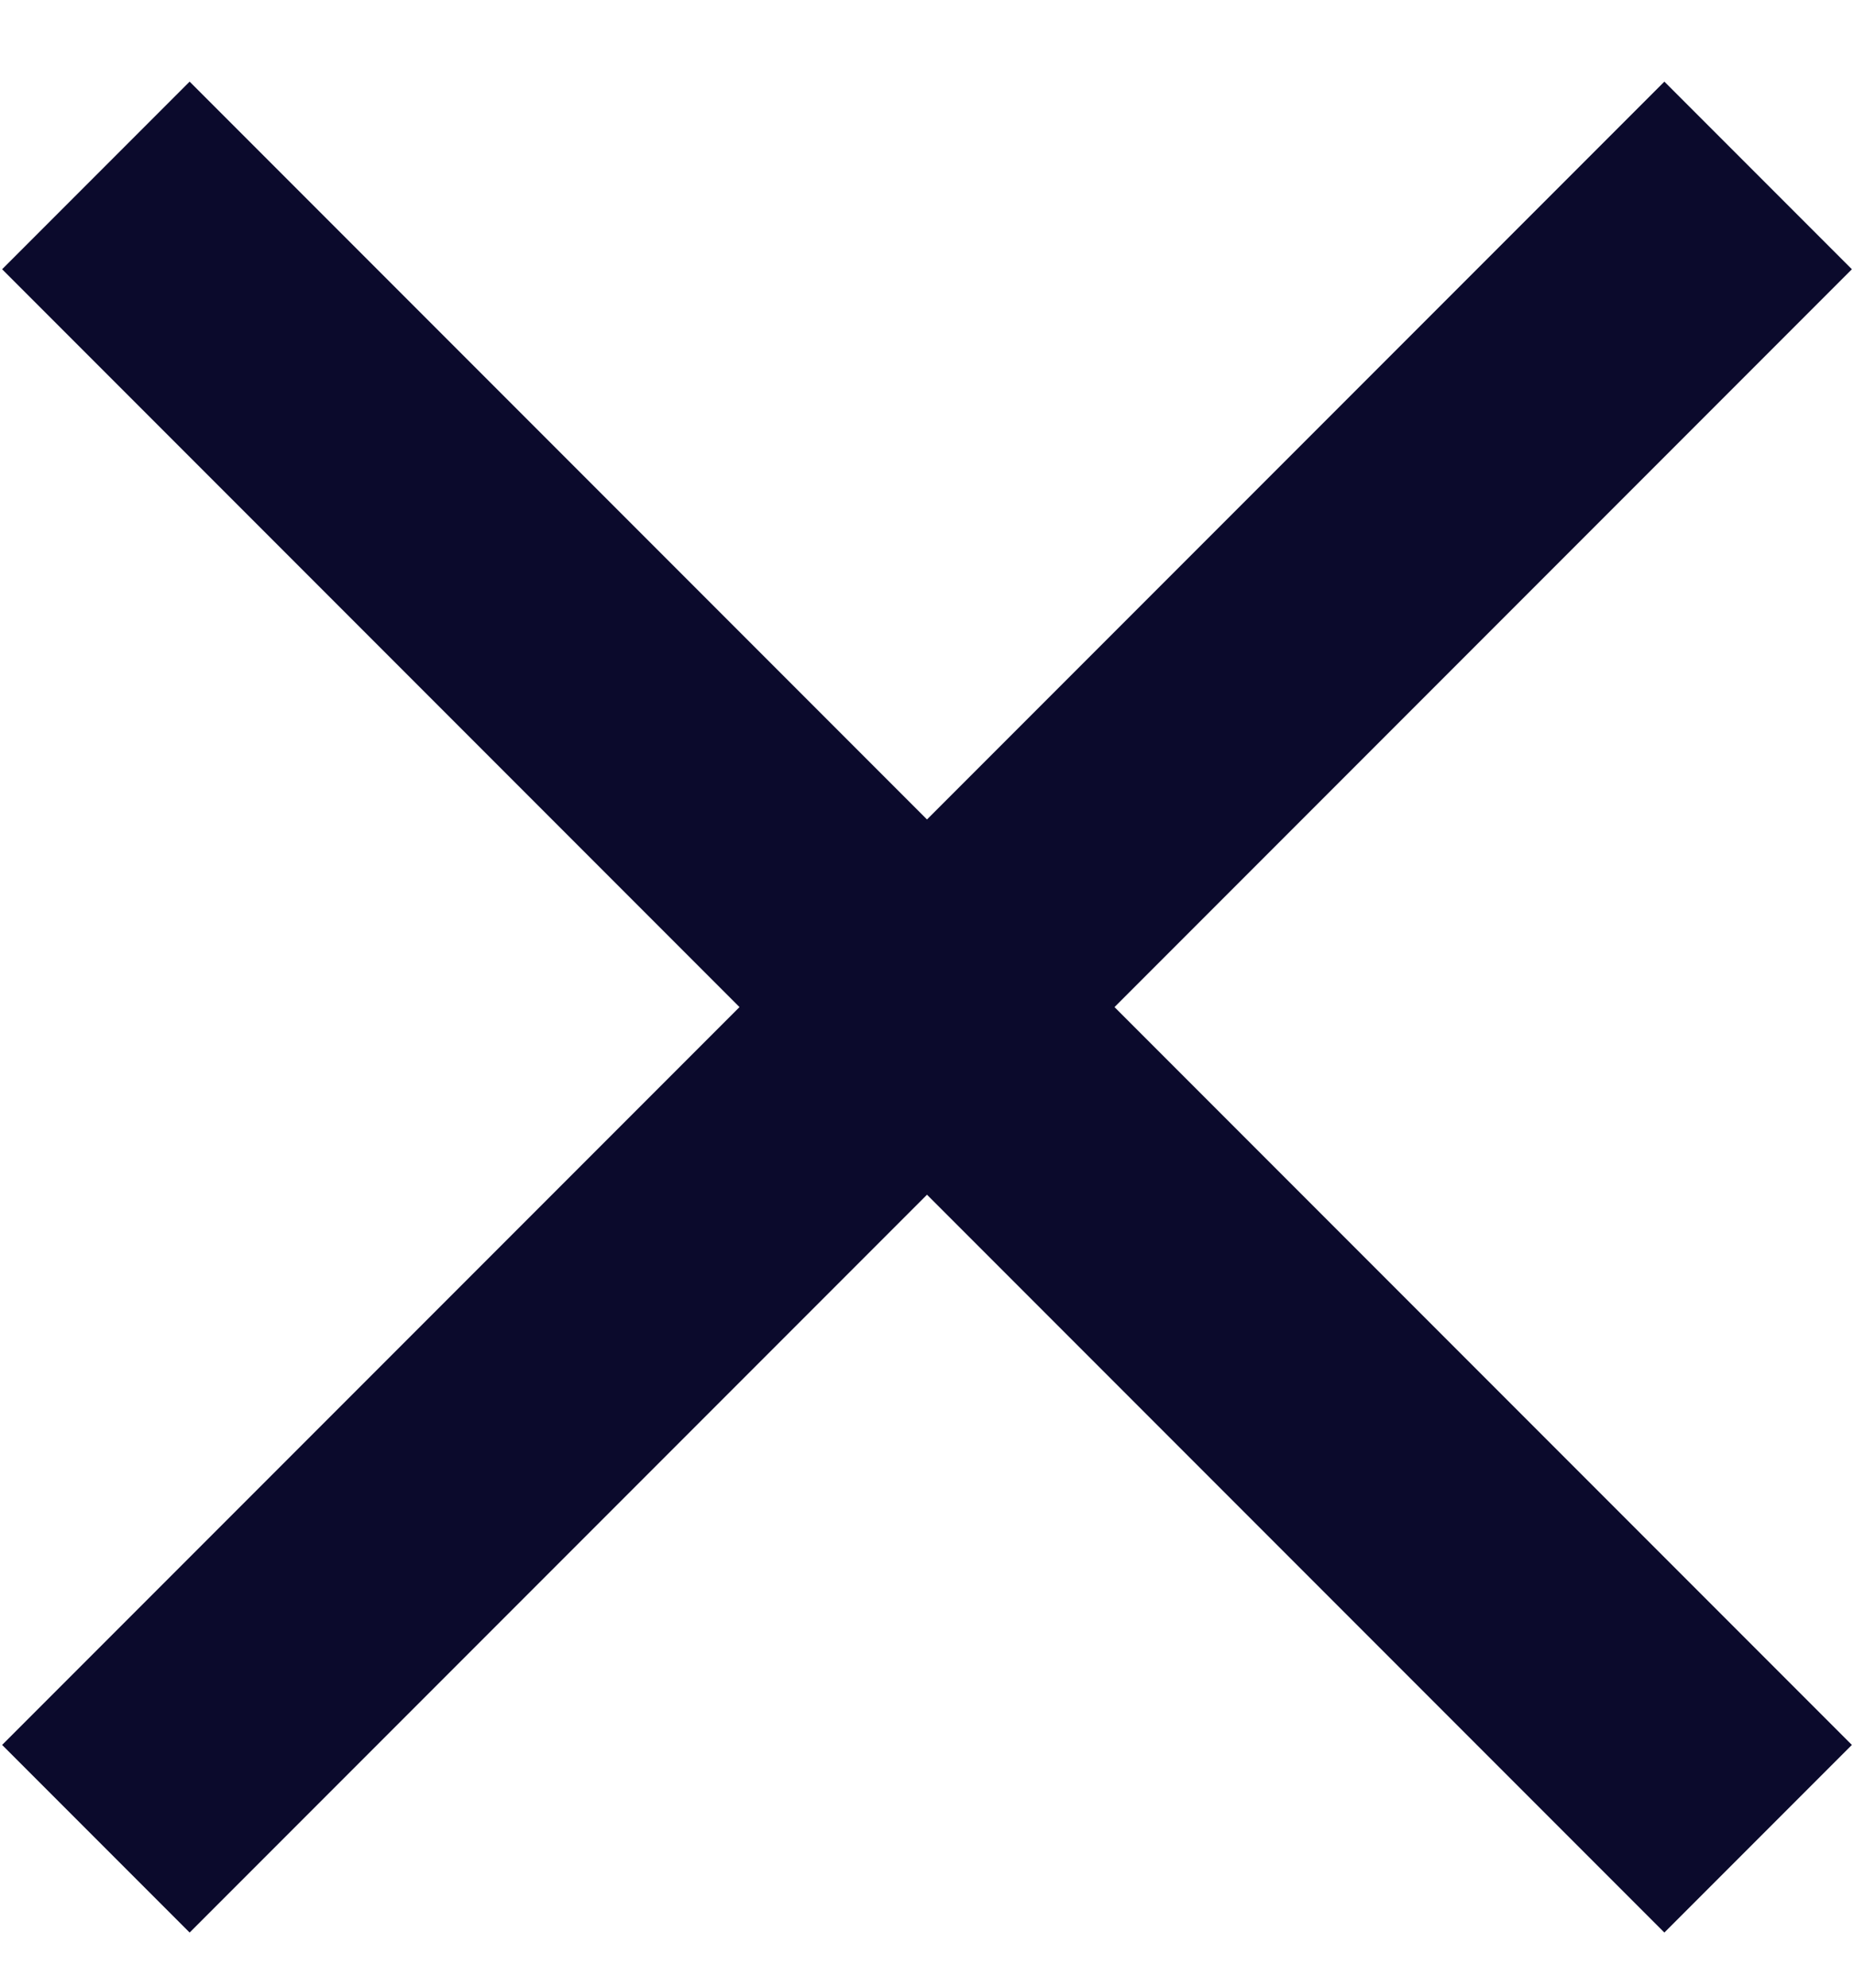 <?xml version="1.0" encoding="UTF-8"?>
<svg width="14px" height="15px" viewBox="0 0 14 15" version="1.1" xmlns="http://www.w3.org/2000/svg" xmlns:xlink="http://www.w3.org/1999/xlink">
    <title></title>
    <g id="UI" stroke="none" stroke-width="1" fill="none" fill-rule="evenodd">
        <g id="Event-Live---chat" transform="translate(-1245, -109)" fill="#0B0A2C" fill-rule="nonzero">
            <polygon id="" points="1257.568 123.584 1258.984 122.168 1253.416 116.6 1258.984 111.032 1257.568 109.616 1252 115.184 1246.432 109.616 1245.016 111.032 1250.584 116.6 1245.016 122.168 1246.432 123.584 1252 118.016"></polygon>
        </g>
    </g>
</svg>